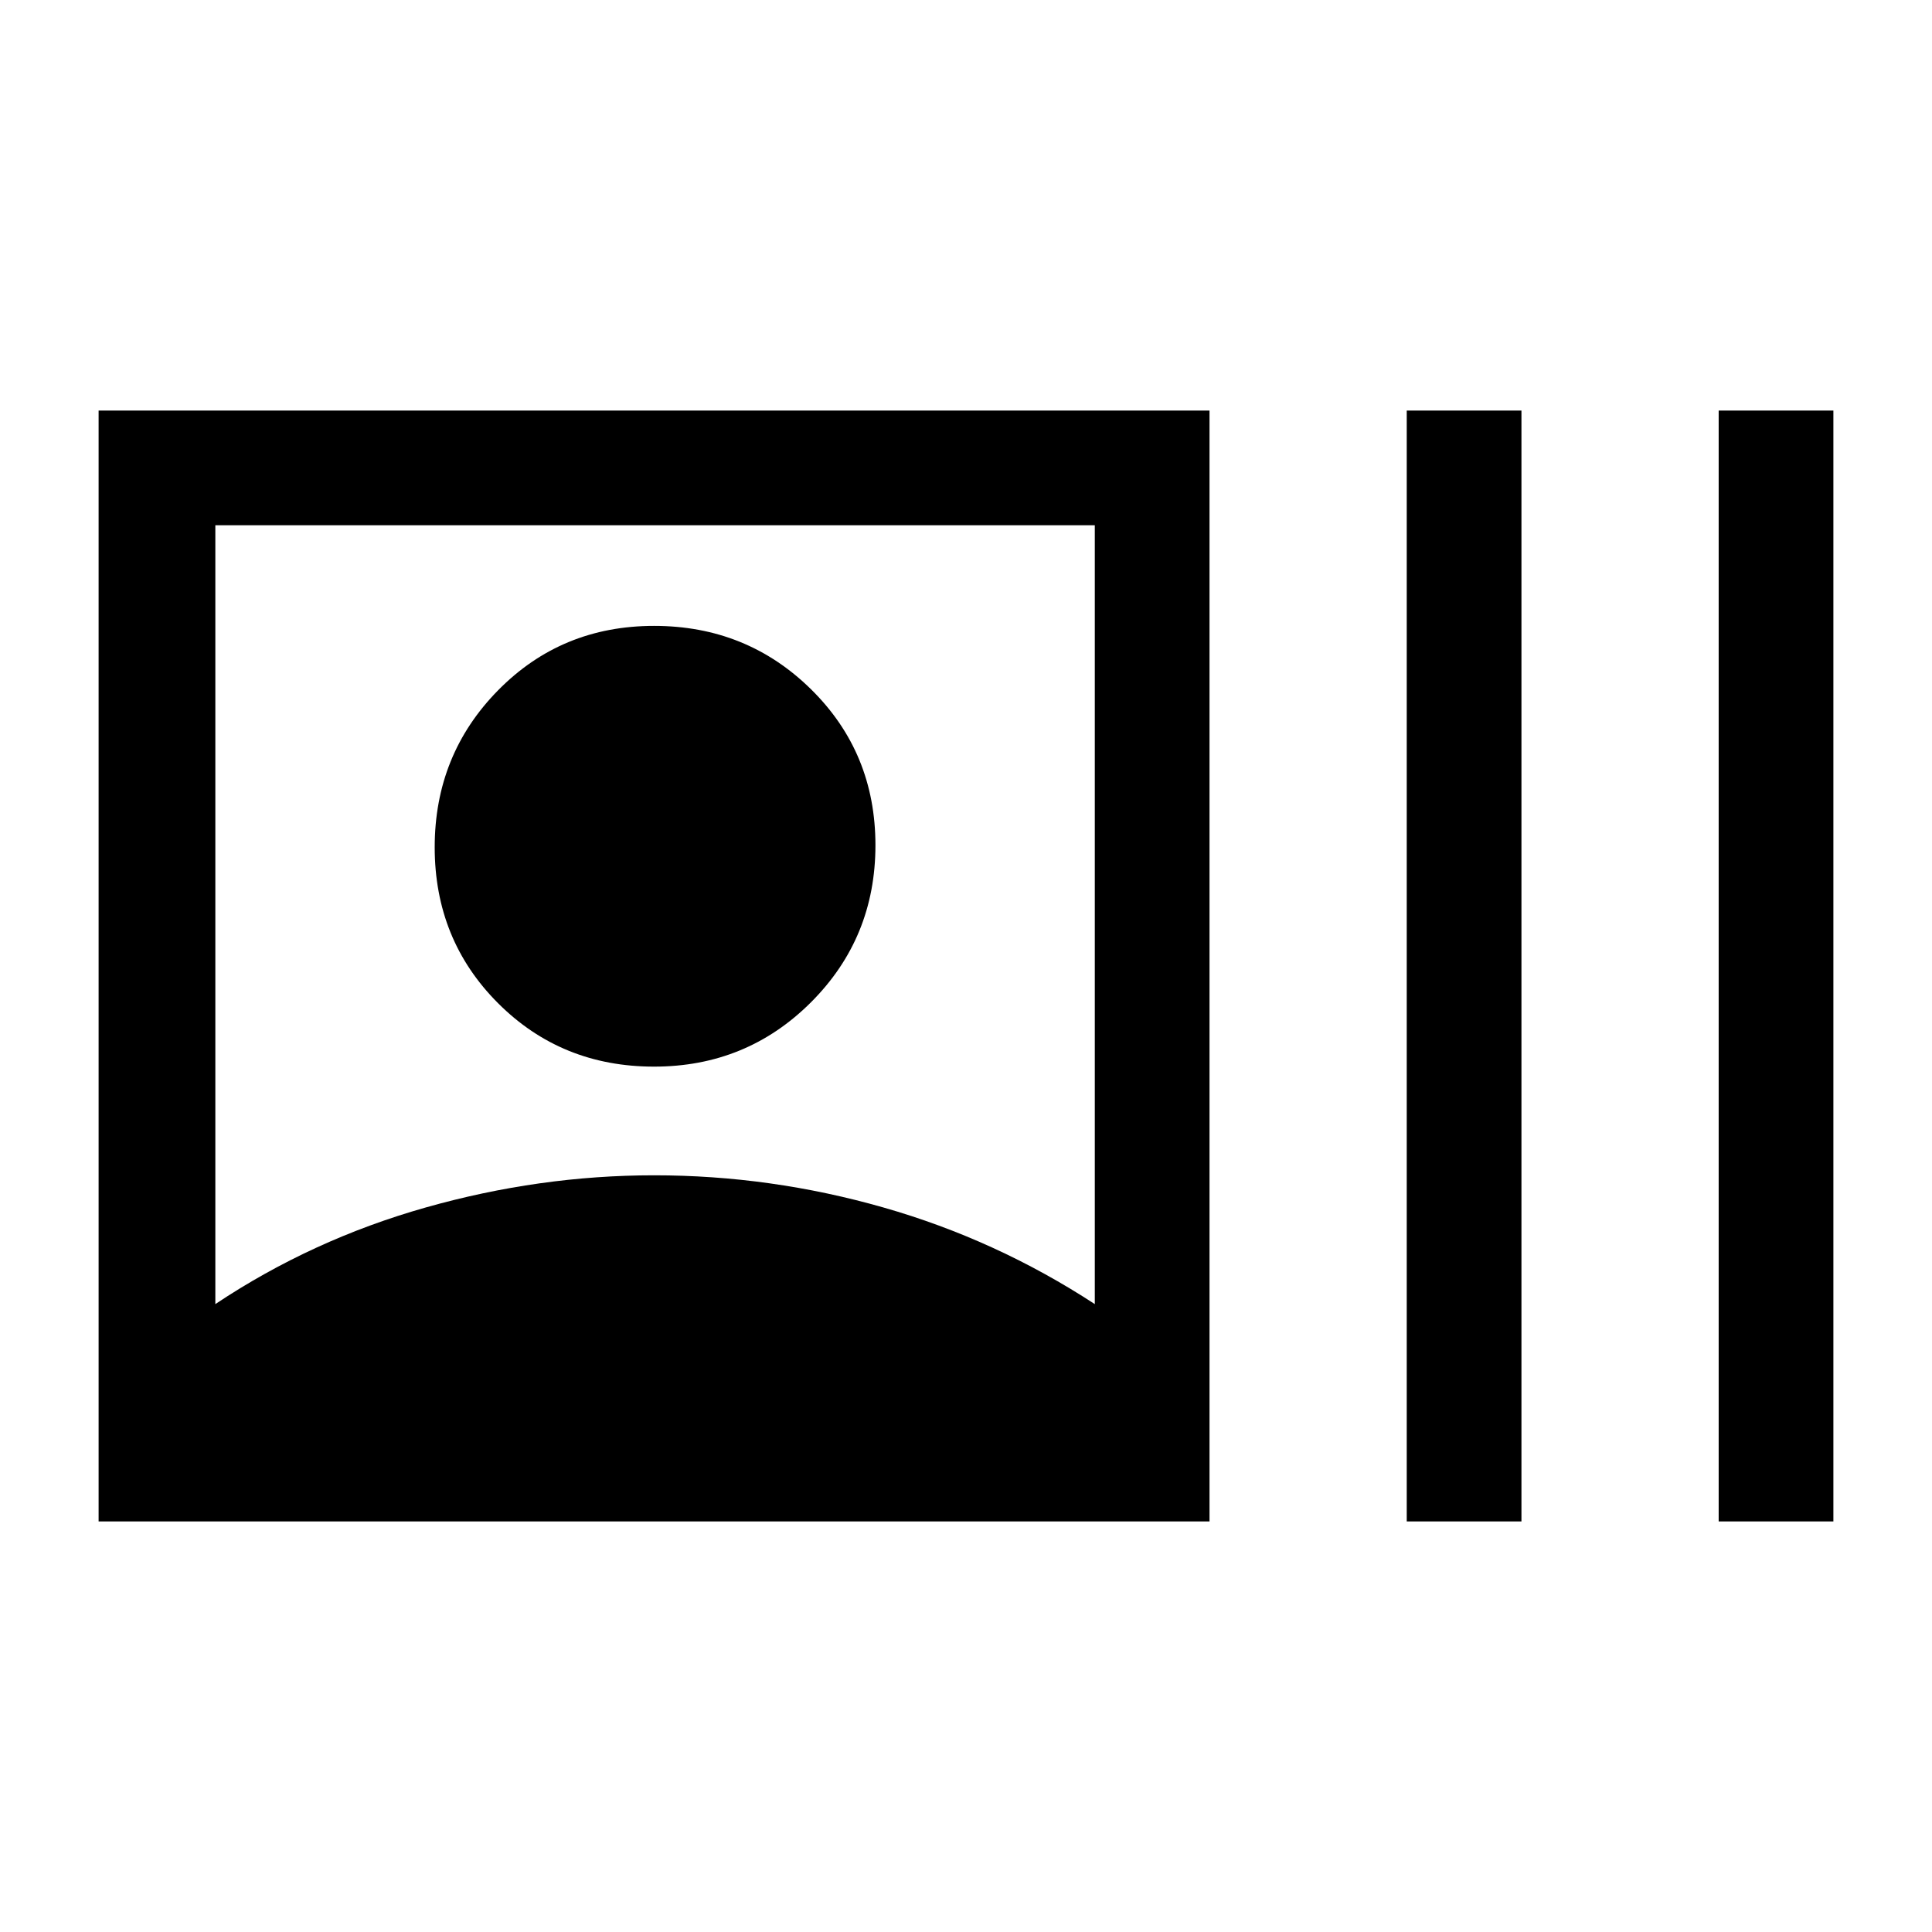 <svg xmlns="http://www.w3.org/2000/svg" height="48" width="48"><path d="M2.45 37.8V10.2H30.05V37.8ZM34.95 37.8V10.2H37.8V37.8ZM42.7 37.8V10.2H45.55V37.8ZM5.35 32.4Q7.75 30.8 10.575 30Q13.4 29.2 16.25 29.2Q19.15 29.2 21.95 30Q24.75 30.8 27.2 32.4V13.05H5.35ZM16.25 26.5Q13.95 26.5 12.375 24.925Q10.8 23.35 10.8 21.05Q10.8 18.75 12.375 17.15Q13.95 15.55 16.25 15.55Q18.55 15.55 20.15 17.125Q21.75 18.7 21.75 21Q21.75 23.3 20.15 24.9Q18.55 26.5 16.25 26.5Z"/></svg>